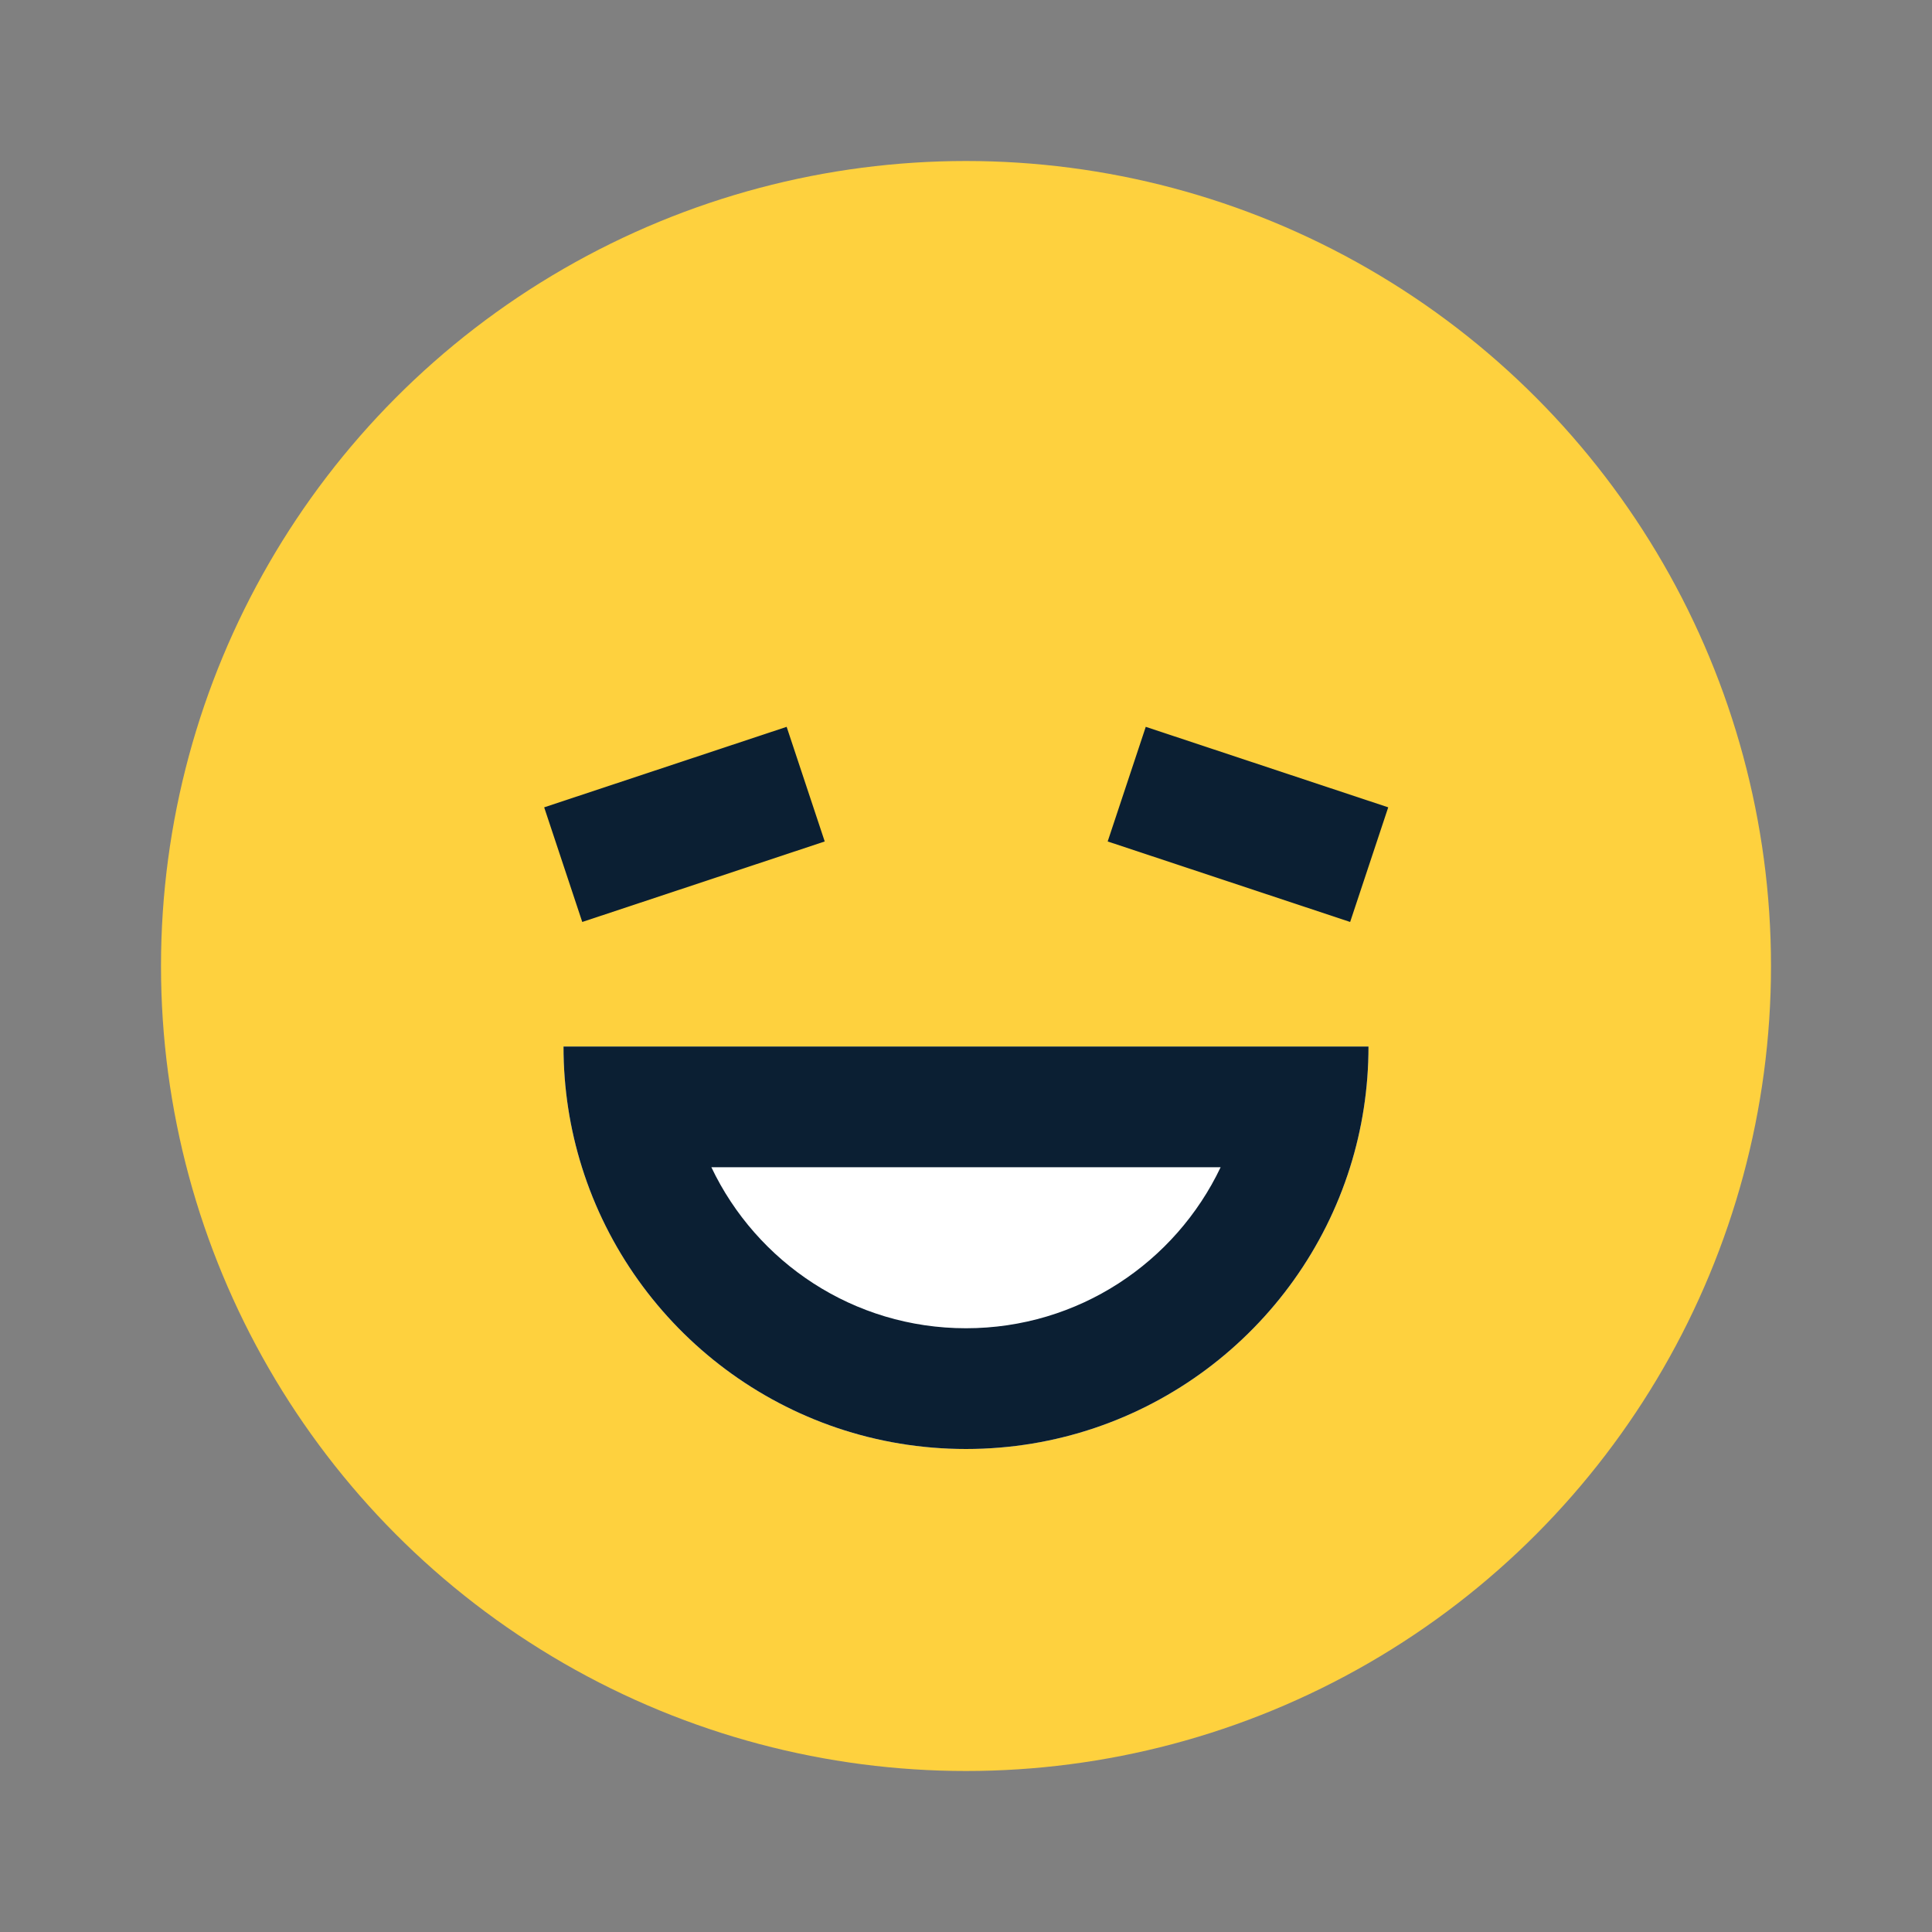 <svg width="24" height="24" viewBox="0 0 24 24" fill="none" xmlns="http://www.w3.org/2000/svg">
<rect x="0" y="0" width="24" height="24" fill="#808080" stroke="none"/>
<circle cx="12" cy="12" r="10" fill="#FED13E"/>
<path d="M7 13H17C17 15.761 14.761 18 12 18C9.239 18 7 15.761 7 13Z" fill="white"/>
<path fill-rule="evenodd" clip-rule="evenodd" d="M10.245 10.453L7.233 11.453L6.76 10.029L9.772 9.029L10.245 10.453ZM17 13H7C7 13.523 7.08 14.026 7.229 14.5C7.866 16.528 9.761 18 12 18C14.239 18 16.134 16.528 16.771 14.5C16.92 14.026 17 13.523 17 13ZM8.837 14.5C9.399 15.682 10.604 16.5 12 16.5C13.396 16.5 14.601 15.682 15.163 14.5H8.837ZM13.76 10.453L16.772 11.453L17.245 10.029L14.233 9.029L13.76 10.453Z" fill="#0B1F33"/>
</svg>
